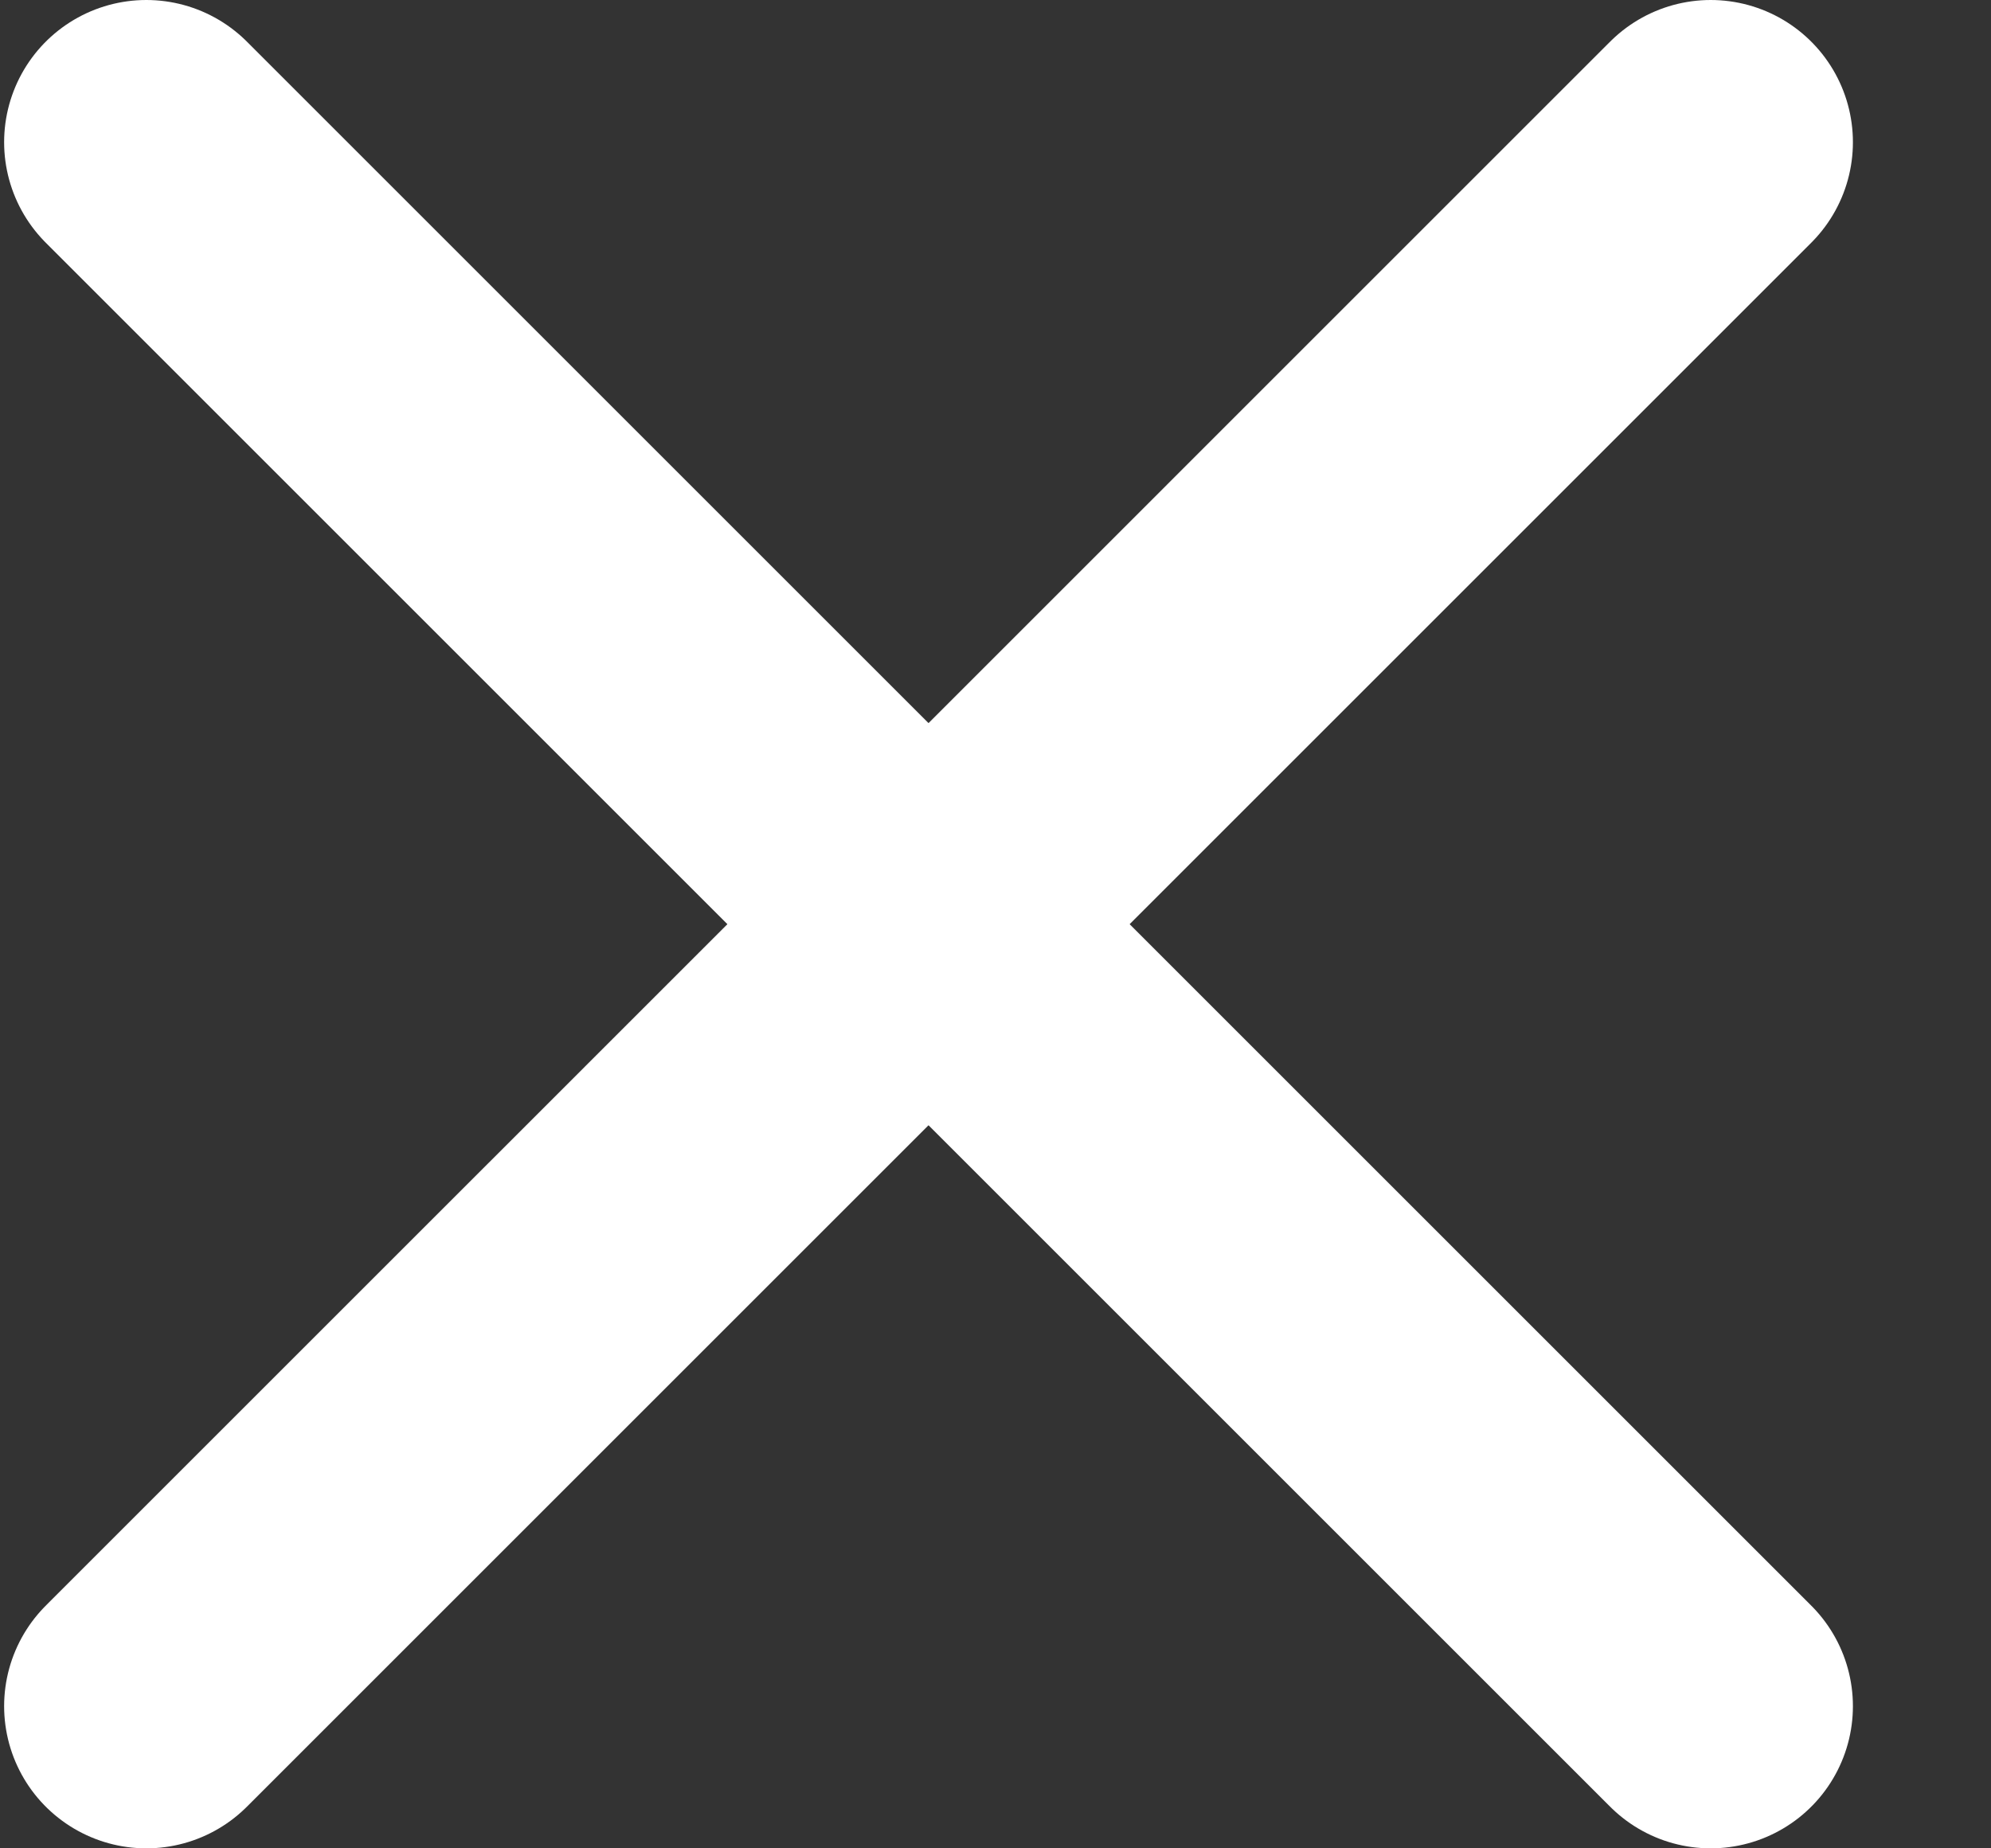 <svg width="14" height="13" viewBox="0 0 14 13" fill="none" xmlns="http://www.w3.org/2000/svg">
<rect x="0" y="0" width="14" height="13" fill="#333333" stroke="none"/>
<path d="M1.029 12L6.529 6.5M6.529 6.5L12.029 1M6.529 6.5L1.029 1M6.529 6.5L12.029 12" stroke="white" stroke-width="2" stroke-linecap="round" stroke-linejoin="round"/>
</svg>

